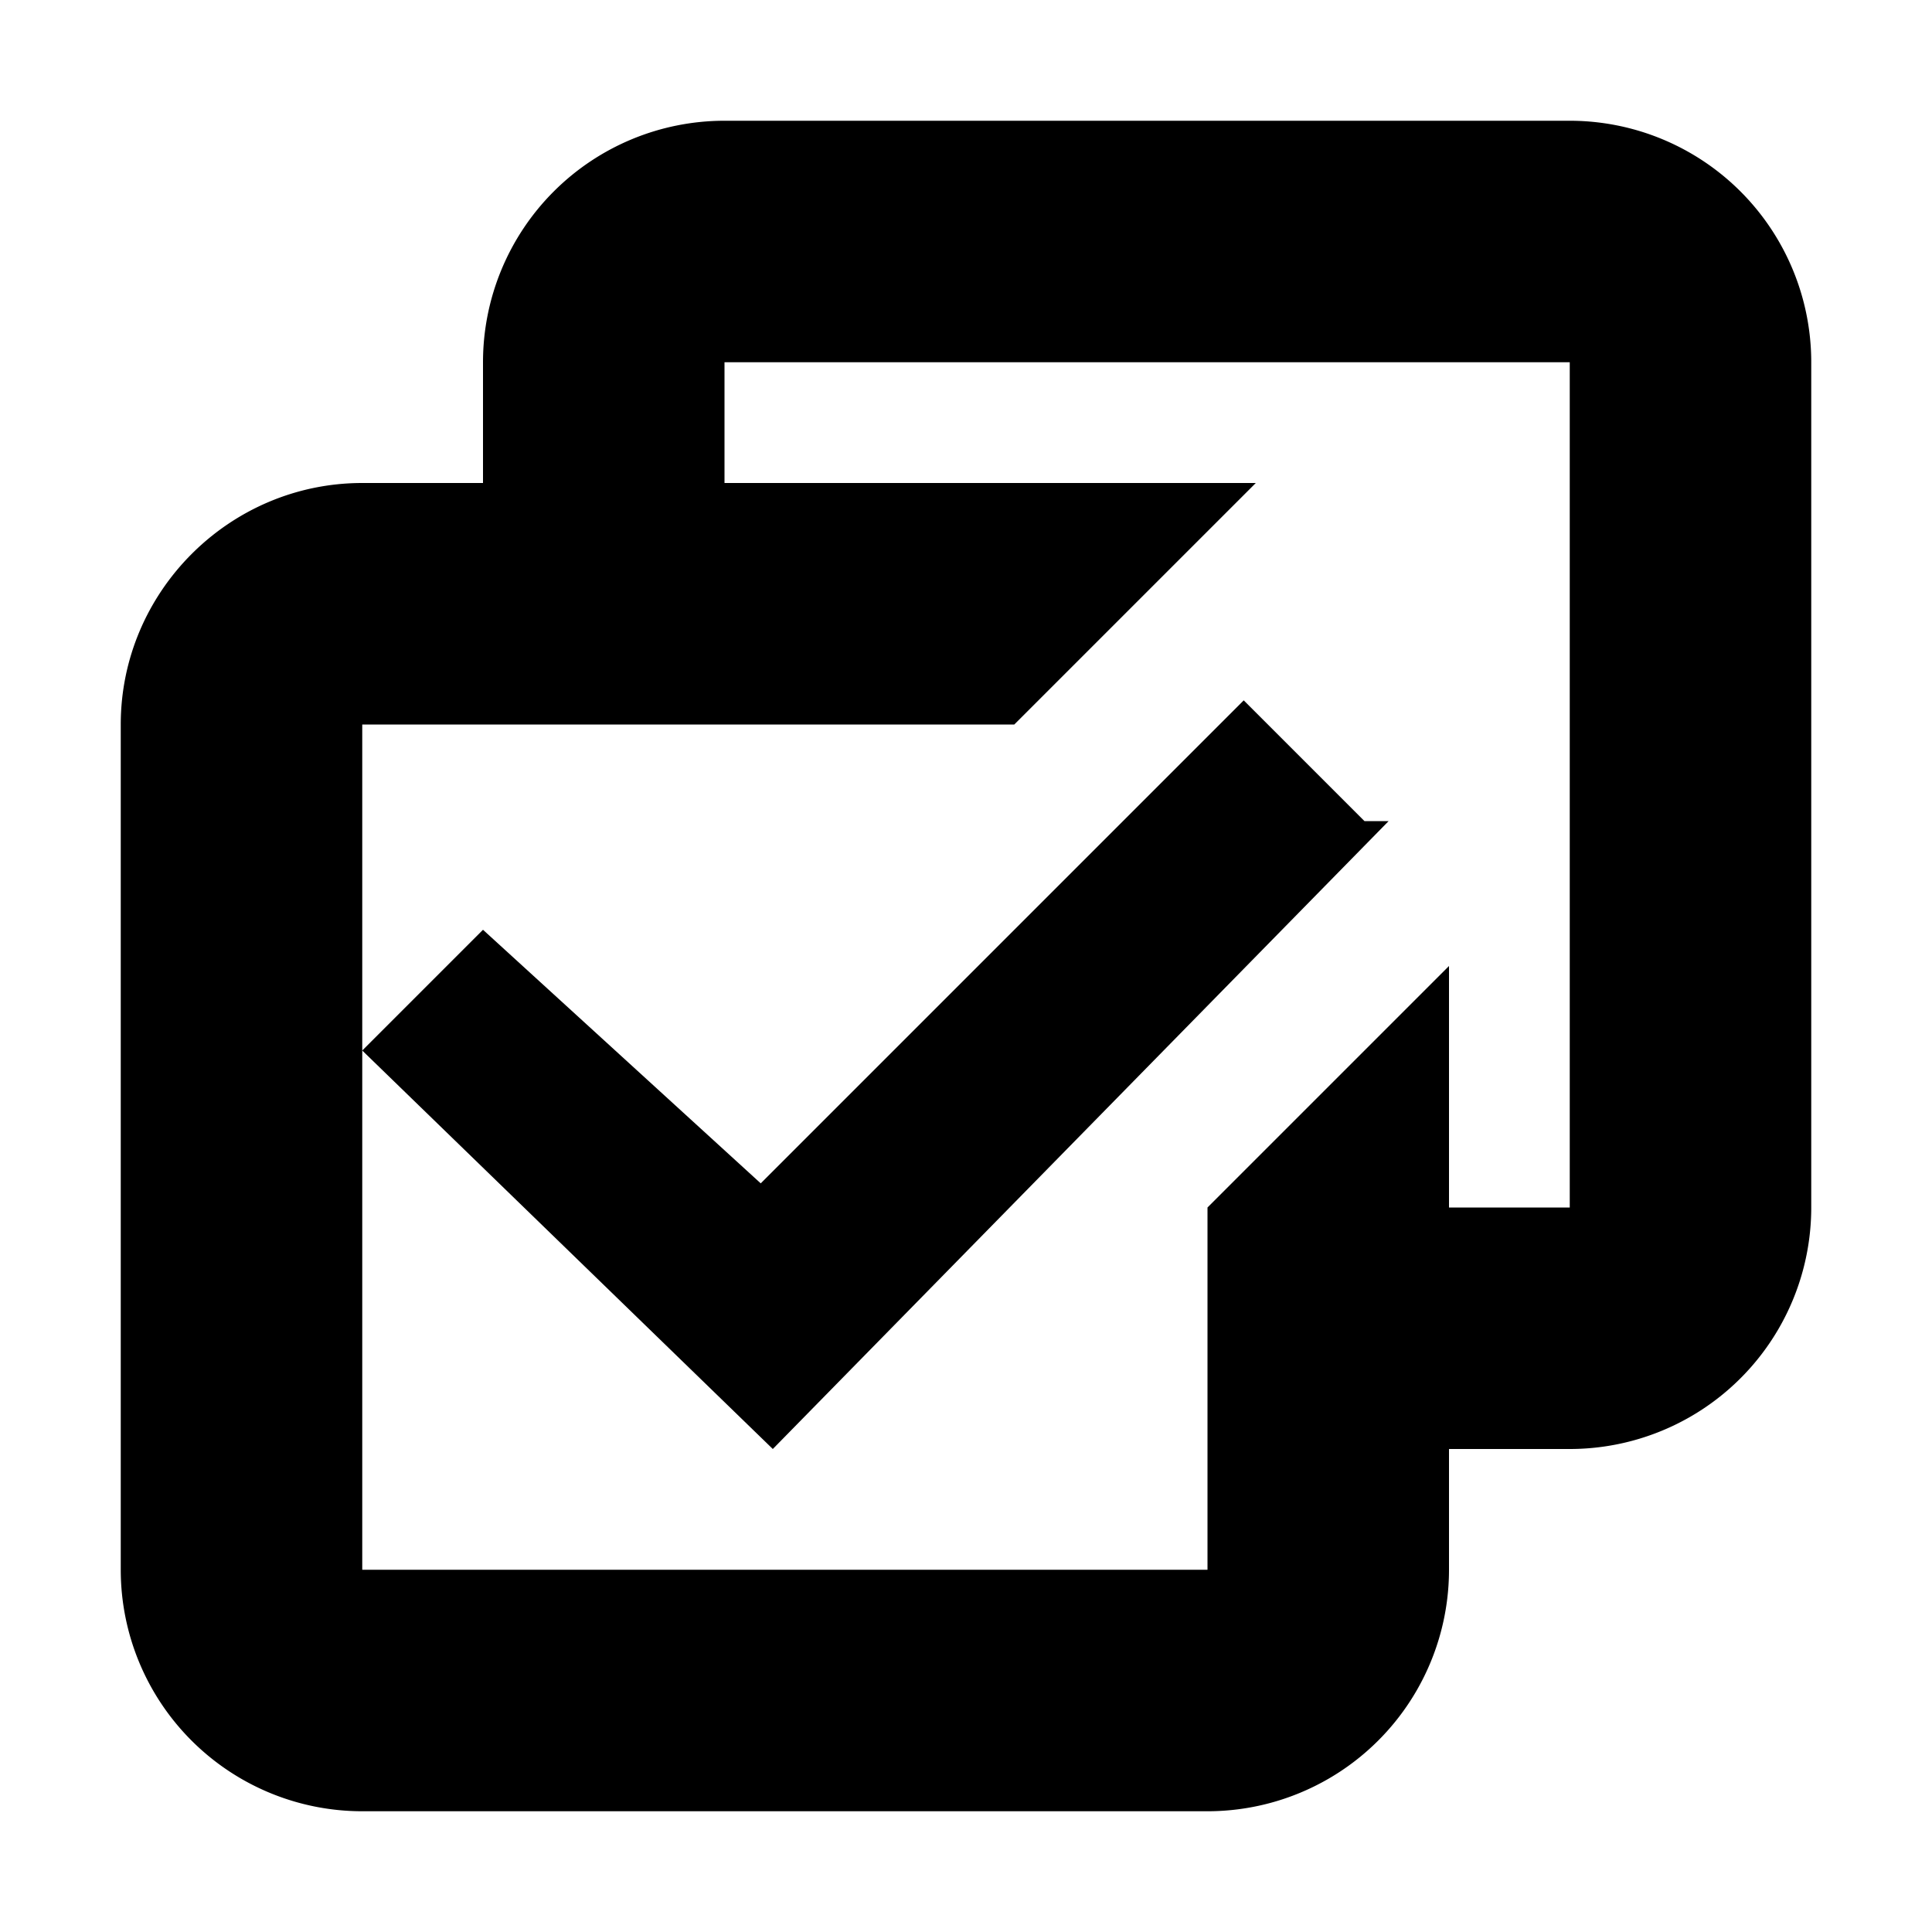 <svg id="sel-all" xmlns="http://www.w3.org/2000/svg" viewBox="0 0 16 16"><path fill-rule="evenodd" clip-rule="evenodd" d="M6 3h7v7h-1v2h1a2 2 0 0 0 2-2V3a2 2 0 0 0-2-2H6a2 2 0 0 0-2 2v1h2V3Z"/><path fill-rule="evenodd" clip-rule="evenodd" d="m10.4 4-2 2H3v7h7v-3l2-2v5a2 2 0 0 1-2 2H3a2 2 0 0 1-2-2V6c0-1.1.9-2 2-2h7.4Z"/><path fill-rule="evenodd" clip-rule="evenodd" d="M11.5 6.8 6.4 12 3 8.7l1-1 2.3 2.1 4-4 1 1Z"/></svg>